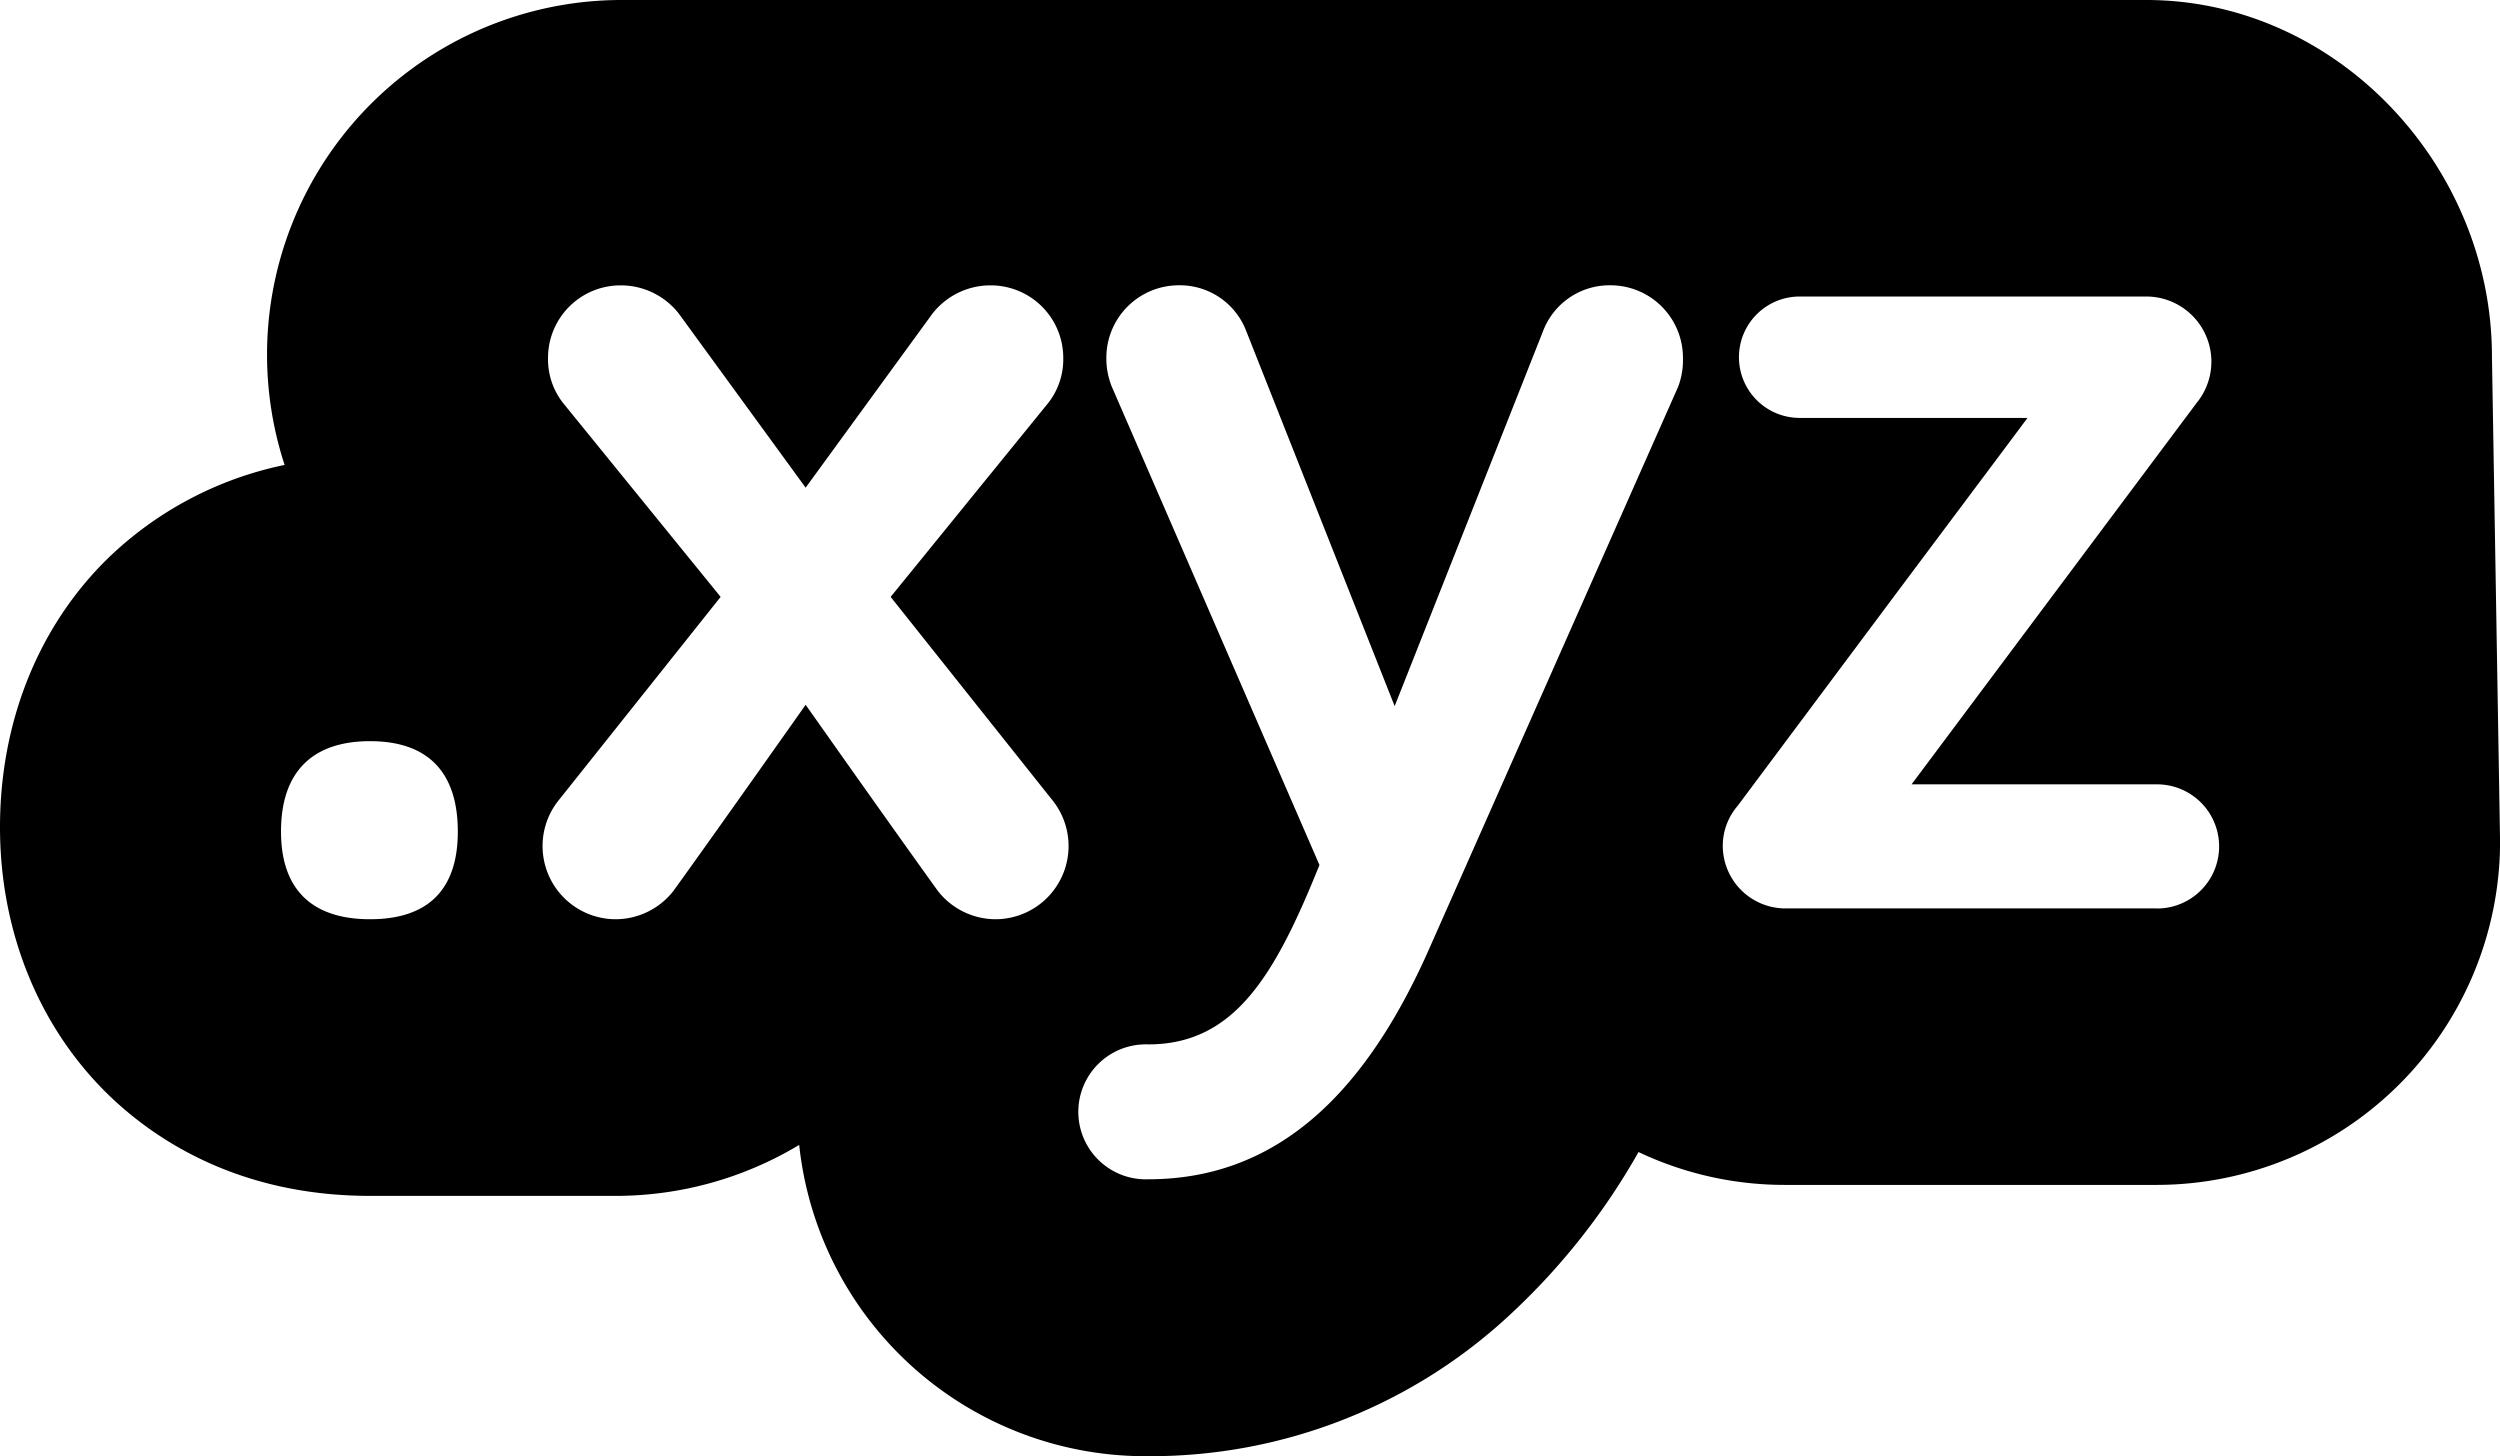 <svg xmlns="http://www.w3.org/2000/svg" width="298.21" height="173.7">
  <path fill="#000000" d="M297.25 42.53c0-22.74-18.5-42.53-41.24-42.53h-182a42.31 42.31 0 0 0-40.06 55.46 42.7 42.7 0 0 0-21.22 11.28C4.52 74.85 0 86.19 0 98.67s4.67 24 13.14 32.12c5.66 5.41 15.63 11.86 31 11.86h29.28a42.45 42.45 0 0 0 21.91-6.08 41.54 41.54 0 0 0 41.64 37.13 62.93 62.93 0 0 0 42.19-16 80.25 80.25 0 0 0 16.29-20.28 40.64 40.64 0 0 0 17.45 3.92h44.4a41 41 0 0 0 40.92-40.92zM44.14 109.65c-6.76 0-10.62-3.38-10.62-10.46 0-7.24 3.86-10.78 10.62-10.78s10.47 3.55 10.47 10.79c0 7.08-3.71 10.45-10.47 10.45zm74.65 0a8.75 8.75 0 0 1-6.92-3.38c-5-6.92-15.77-22.2-15.77-22.2s-10.78 15.29-15.77 22.2a8.76 8.76 0 0 1-6.92 3.38 8.73 8.73 0 0 1-6.92-14L85.96 71.2 67.14 48.04a8.44 8.44 0 0 1-1.77-5.31 8.65 8.65 0 0 1 8.69-8.69 8.77 8.77 0 0 1 6.92 3.38L96.1 58.17l15.12-20.75a8.77 8.77 0 0 1 6.92-3.38 8.65 8.65 0 0 1 8.69 8.69 8.44 8.44 0 0 1-1.77 5.31L106.24 71.2l19.46 24.46a8.73 8.73 0 0 1-6.91 13.99zm81.4-63.55l-29.93 67.57c-7.08 15.77-17.21 27-33.3 27a8.05 8.05 0 1 1 0-16.09c10.29 0 15.12-8.21 20.43-21.4L132.61 46.1a9 9 0 0 1-.64-3.38 8.65 8.65 0 0 1 8.69-8.69 8.47 8.47 0 0 1 8 5.47l17.7 44.73 17.7-44.73a8.48 8.48 0 0 1 8-5.47 8.65 8.65 0 0 1 8.69 8.69 9 9 0 0 1-.56 3.38zm57.11 62.26h-44.4a7.48 7.48 0 0 1-7.4-7.4 7.3 7.3 0 0 1 1.77-4.83l19.17-25.68 12.17-16.26 3.24-4.34h-27.18a7.24 7.24 0 1 1 0-14.48h41.34a7.77 7.77 0 0 1 6 12.71l-33.99 45.48h29.28a7.405 7.405 0 0 1 0 14.81z"/>
</svg>
